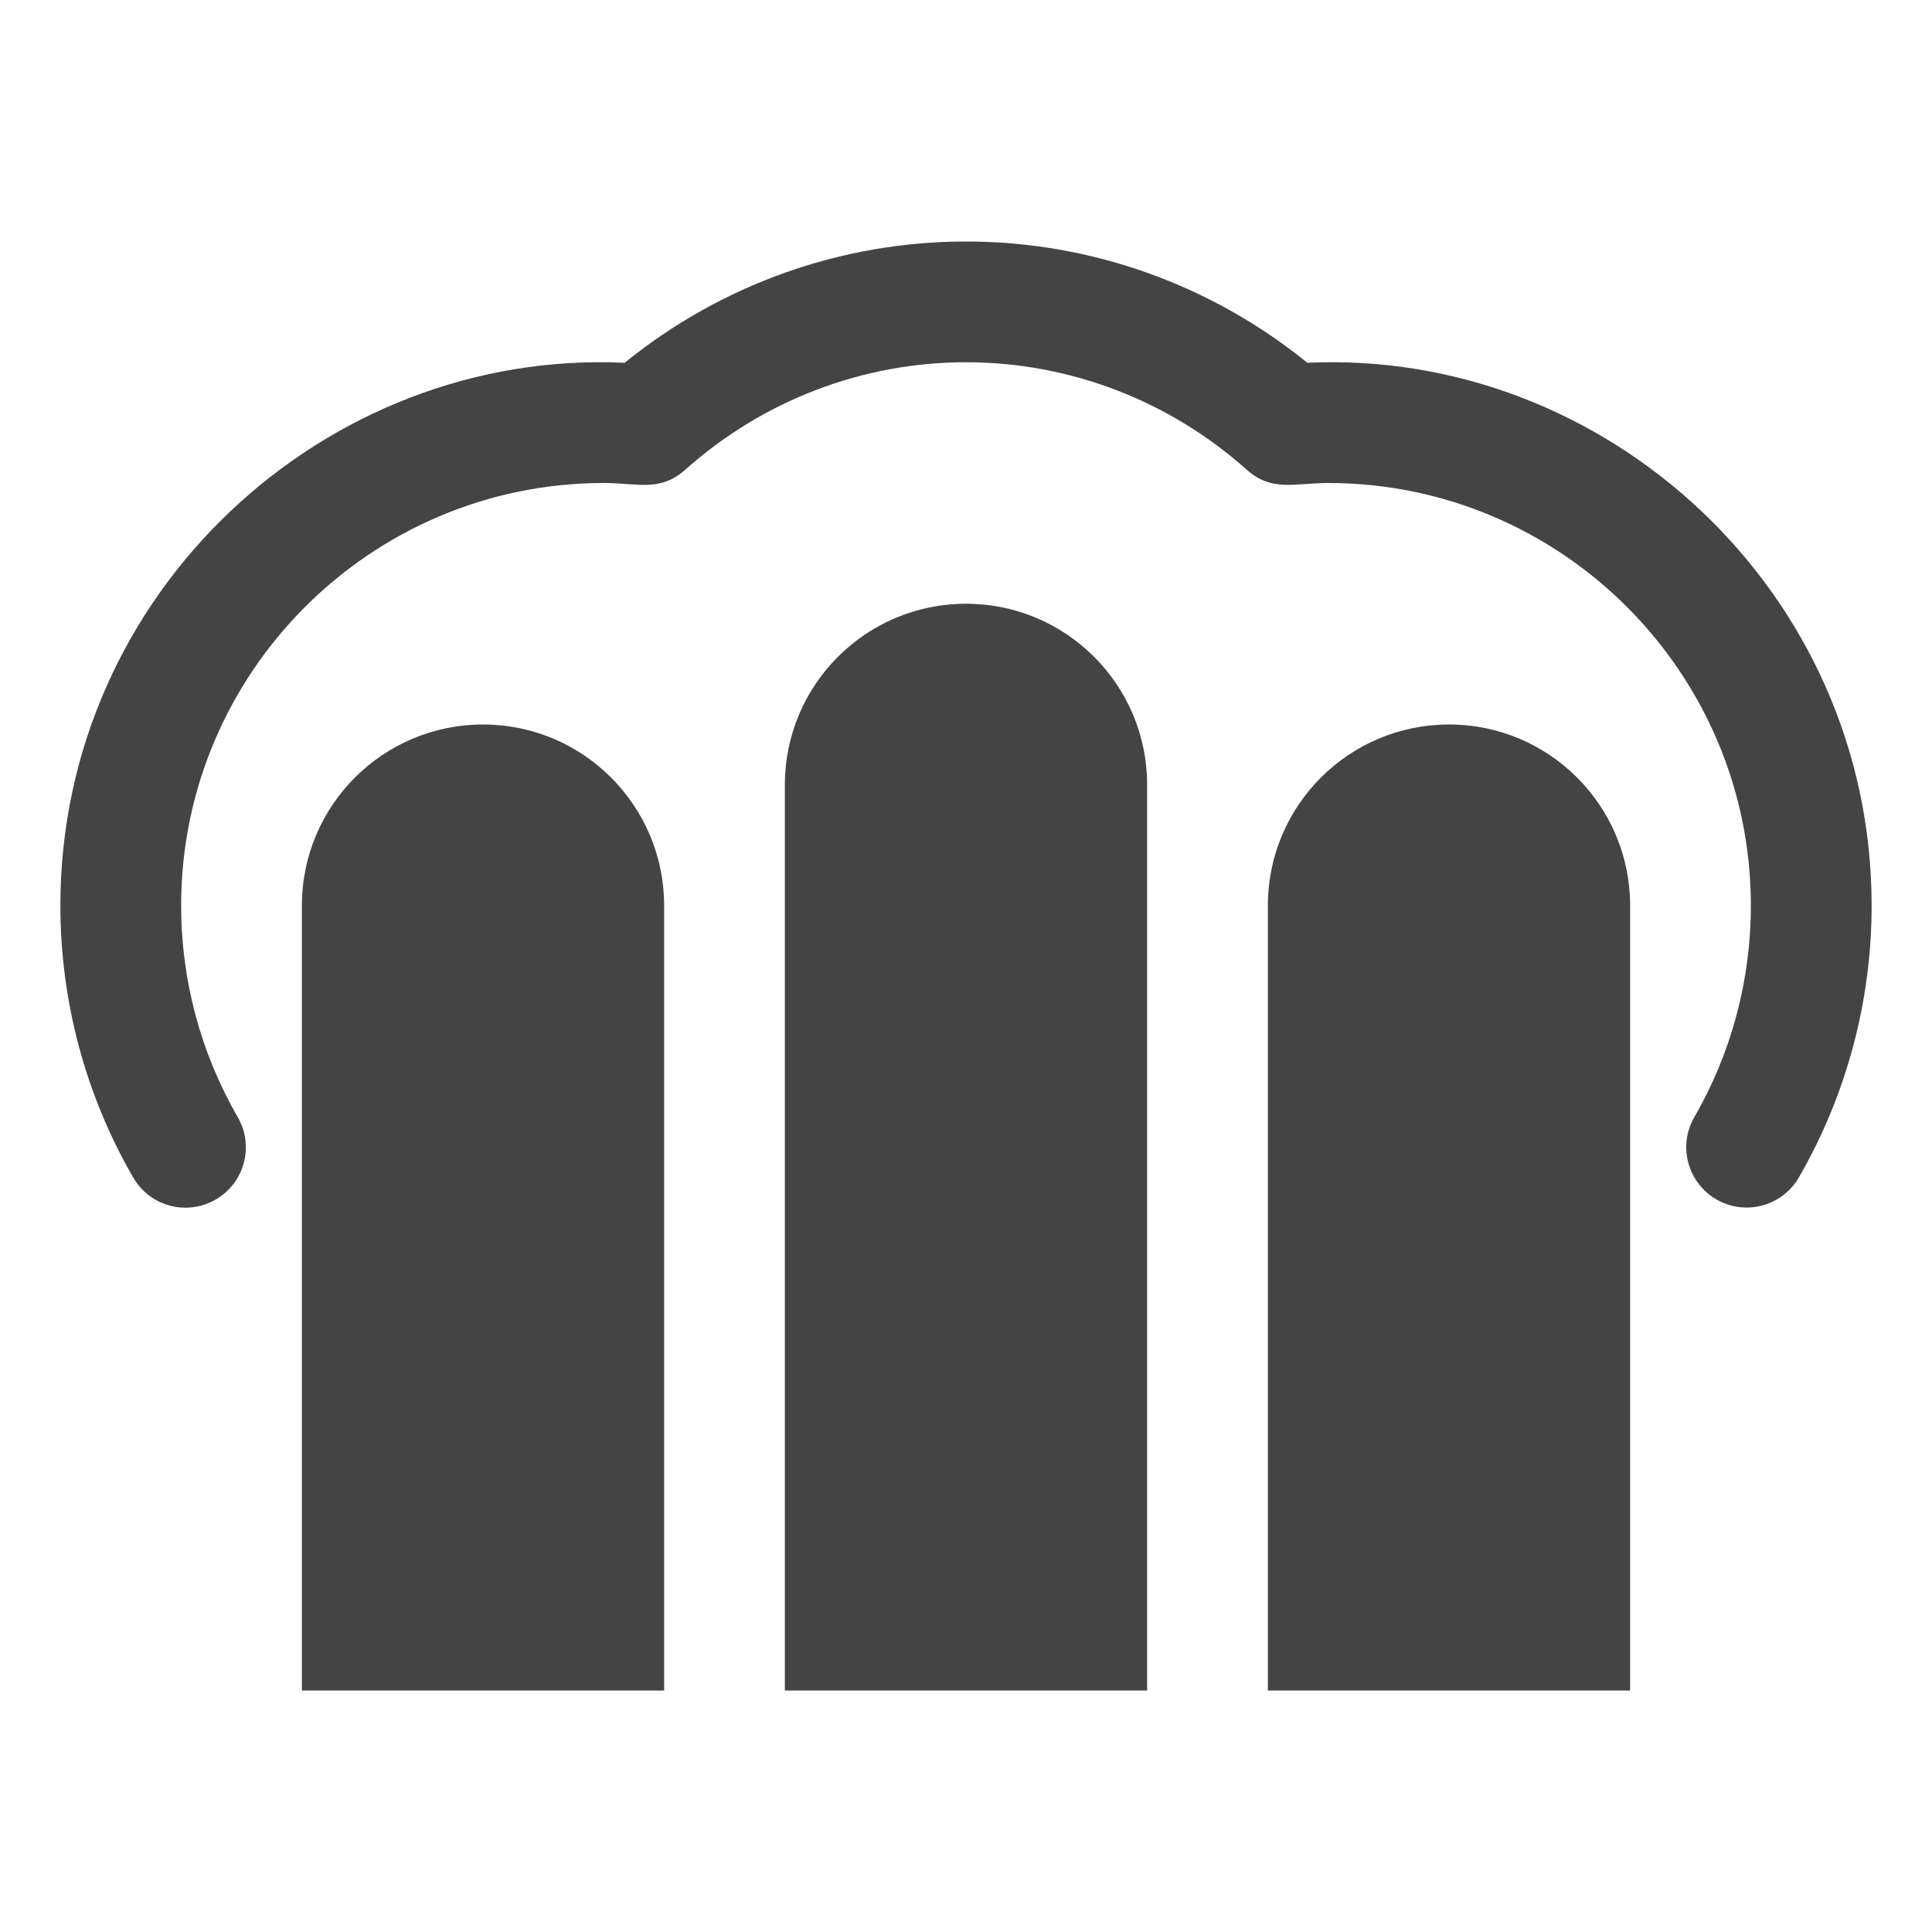 <?xml version="1.0" encoding="utf-8"?>
<!-- Generator: Adobe Illustrator 19.1.0, SVG Export Plug-In . SVG Version: 6.00 Build 0)  -->
<!DOCTYPE svg PUBLIC "-//W3C//DTD SVG 1.1//EN" "http://www.w3.org/Graphics/SVG/1.1/DTD/svg11.dtd">
<svg version="1.1" id="Layer_1" xmlns="http://www.w3.org/2000/svg" xmlns:xlink="http://www.w3.org/1999/xlink" x="0px" y="0px"
	 width="32px" height="32px" viewBox="0 0 32 32" enable-background="new 0 0 32 32" xml:space="preserve">
<path fill="#444444" d="M13,28V13c0-1.657,1.343-3,3-3H16c1.657,0,3,1.343,3,3v15H13z"/>
<path fill="#444444" d="M21,28V15c0-1.657,1.343-3,3-3H24c1.657,0,3,1.343,3,3v13H21z"/>
<path fill="#444444" d="M5,28V15c0-1.657,1.343-3,3-3h0c1.657,0,3,1.343,3,3v13H5z"/>
<path data-color="color-2" fill="#444444" d="M2.207,19.504C1.417,18.141,1,16.583,1,15
	c0-5.205,4.403-9.224,9.346-8.991C11.947,4.71,13.939,4,16,4s4.053,0.71,5.654,2.009
	C26.596,5.777,31,9.794,31,15c0,1.582-0.417,3.139-1.205,4.501c-0.275,0.478-0.887,0.642-1.366,0.365
	c-0.478-0.277-0.642-0.888-0.364-1.366C28.677,17.441,29,16.231,29,15c0-3.86-3.141-7-7-7
	c-0.559,0-0.931,0.152-1.349-0.219C19.364,6.632,17.713,6,16,6s-3.364,0.632-4.651,1.781
	C10.928,8.153,10.561,8,10,8c-3.859,0-7,3.14-7,7c0,1.231,0.324,2.442,0.937,3.502
	c0.277,0.478,0.114,1.09-0.364,1.366C3.102,20.142,2.487,19.988,2.207,19.504z"/>
</svg>
